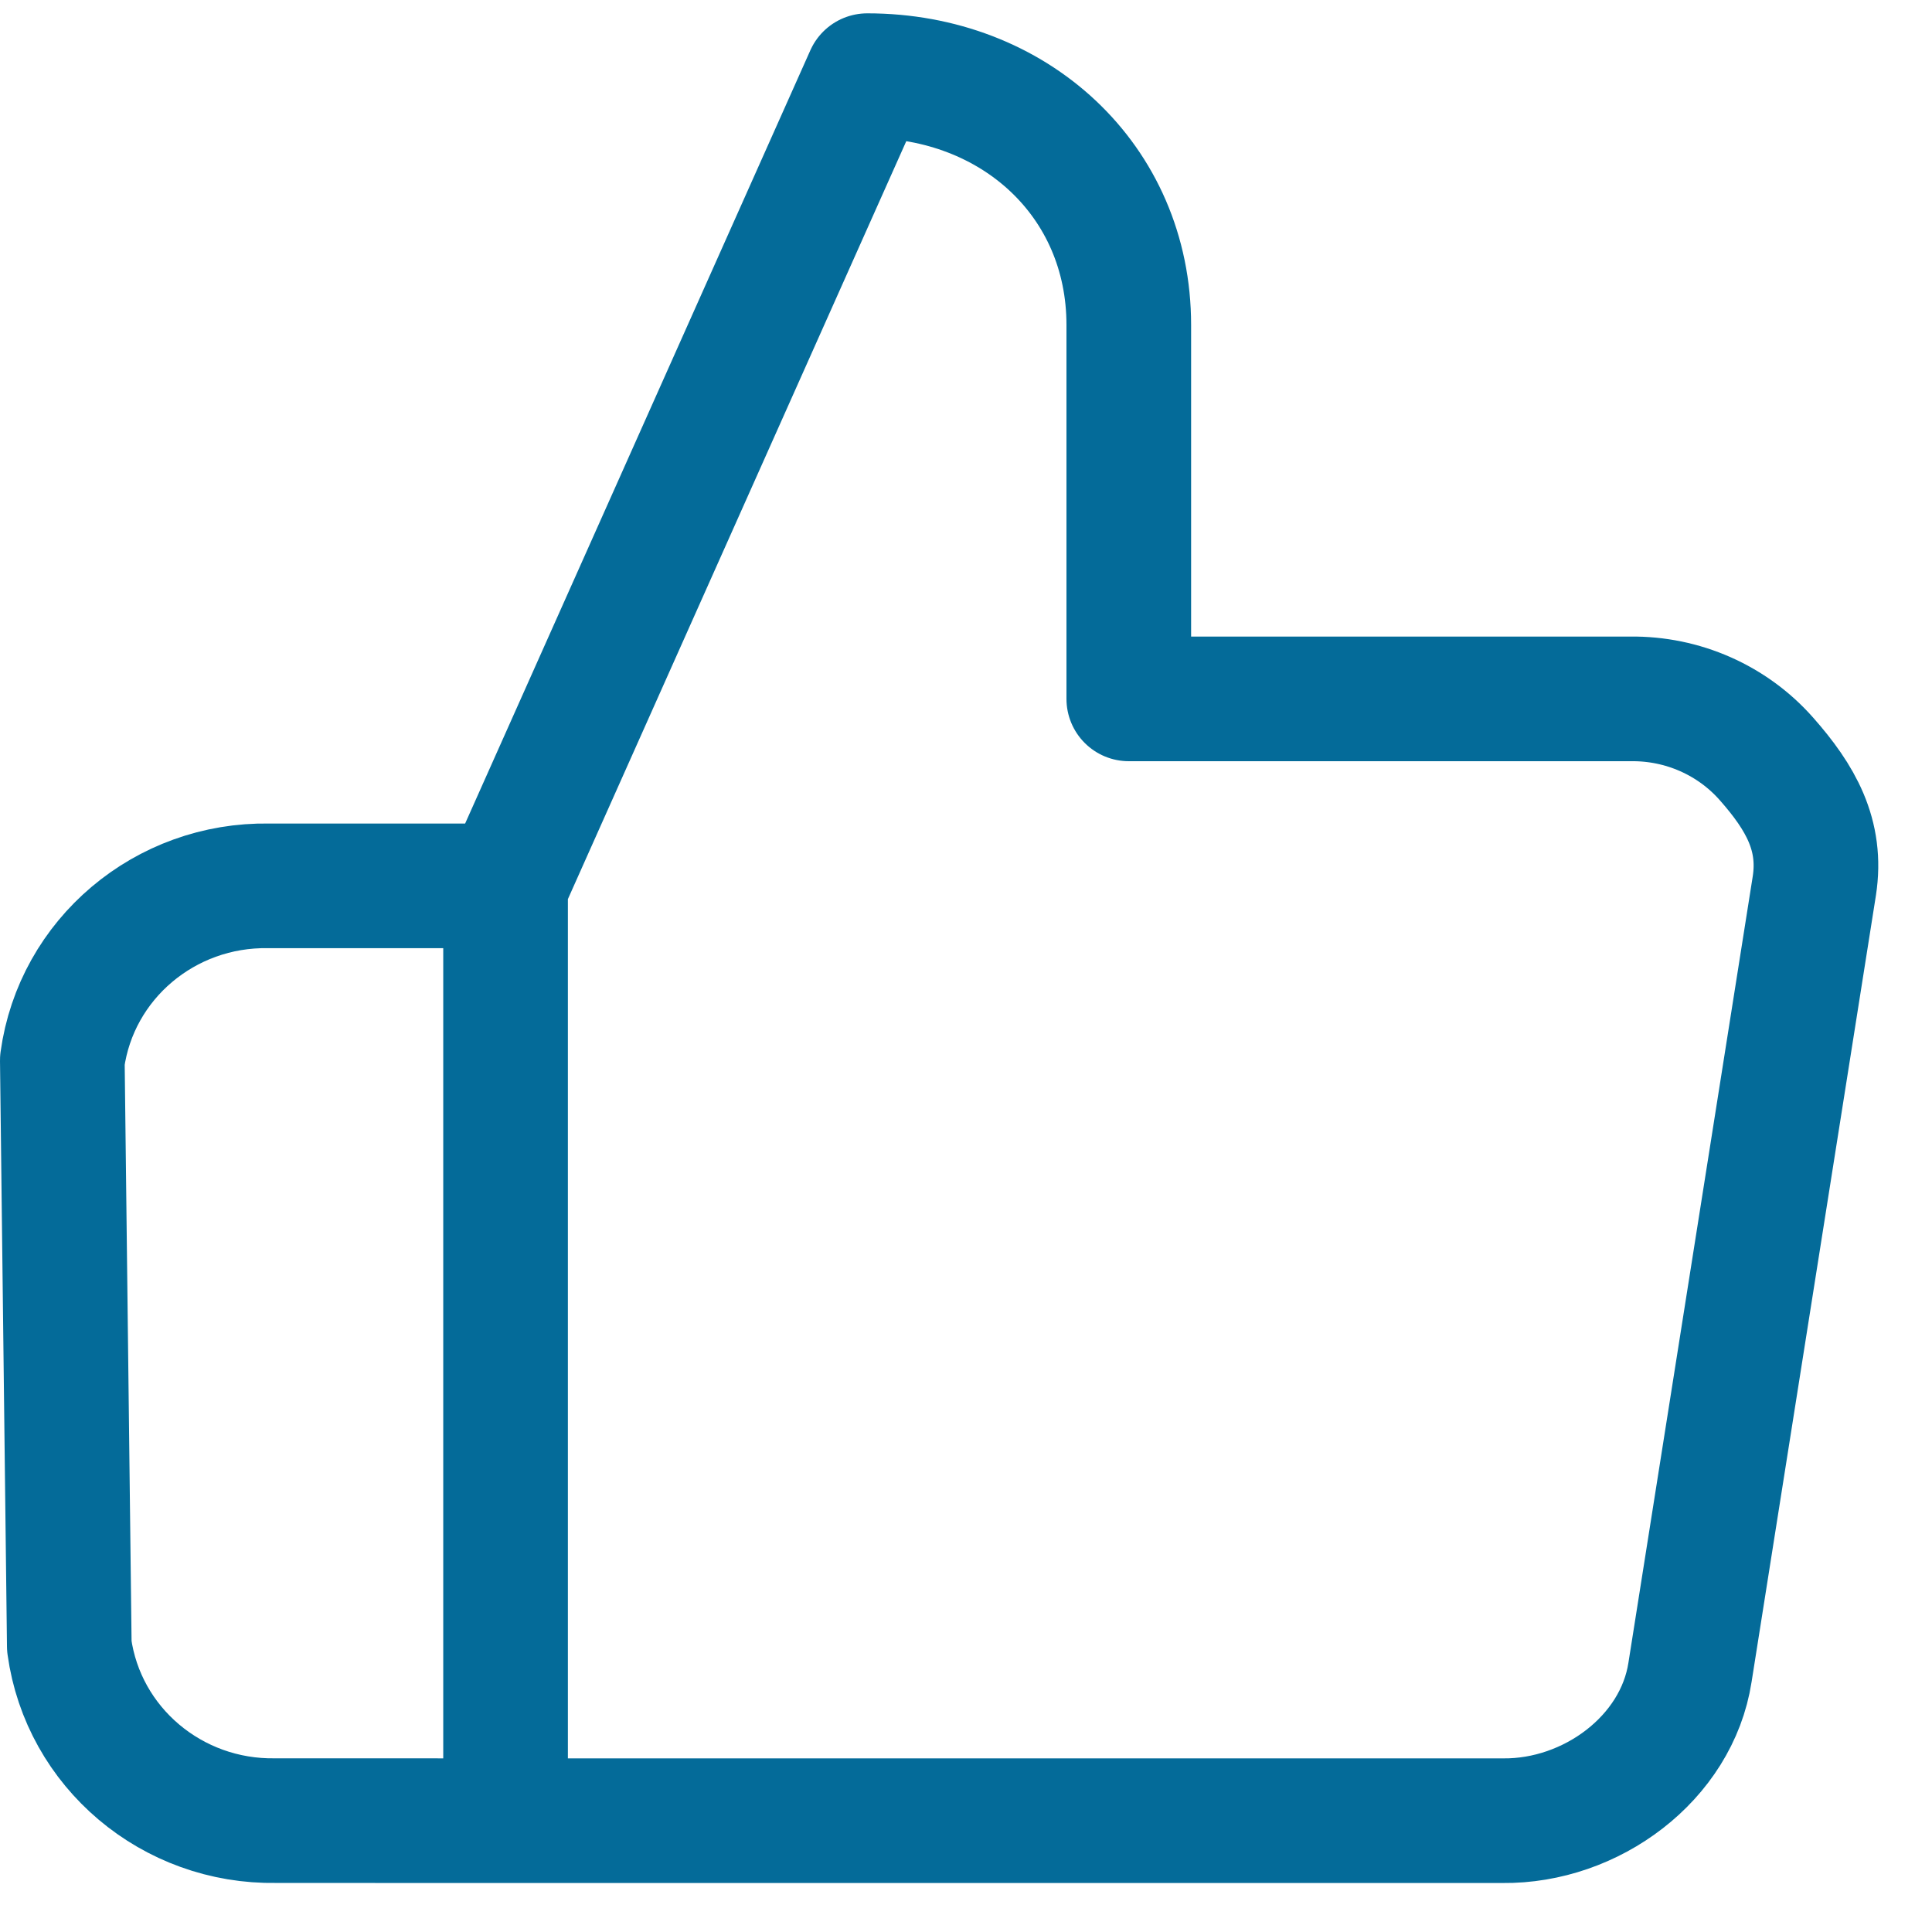 <?xml version="1.0" encoding="UTF-8"?>
<svg width="31px" height="31px" viewBox="0 0 31 31" version="1.1" xmlns="http://www.w3.org/2000/svg" xmlns:xlink="http://www.w3.org/1999/xlink">
    <!-- Generator: Sketch 57.1 (83088) - https://sketch.com -->
    <title>svg/medium/icon / thumbs-up</title>
    <desc>Created with Sketch.</desc>
    <g id="**-Sticker-Sheets" stroke="none" stroke-width="1" fill="none" fill-rule="evenodd" stroke-linecap="round" stroke-linejoin="round">
        <g id="sticker-sheet--all--page-6" transform="translate(-570, -1046)" stroke="#046B99" stroke-width="2">
            <g id="icon-preview-row-copy-250" transform="translate(0, 1019)">
                <g id="Icon-Row">
                    <g id="icon-/-thumbs-up" transform="translate(561, 18.214)">
                        <path d="M21.026,28 L21.026,34 C21.026,36.32 22.865,38 25.222,38 L31.026,25 L31.026,10 L15.026,10 C13.607,9.985 12.234,11 12.021,12.381 L10.026,25 C9.9,25.813 10.247,26.418 10.795,27.038 C11.342,27.658 12.139,28.01 12.974,28 L21.026,28 Z M31.026,10 L34.711,10.001 C36.378,9.972 37.802,11.175 38.026,12.801 L38.138,22.2 C37.915,23.826 36.49,25.029 34.824,25 L31.026,25 L31.026,10 Z" id="Shape" transform="translate(24.069, 24) scale(-1, -1) translate(-24.069, -24) "></path>
                    </g>
                </g>
            </g>
        </g>
    </g>
</svg>